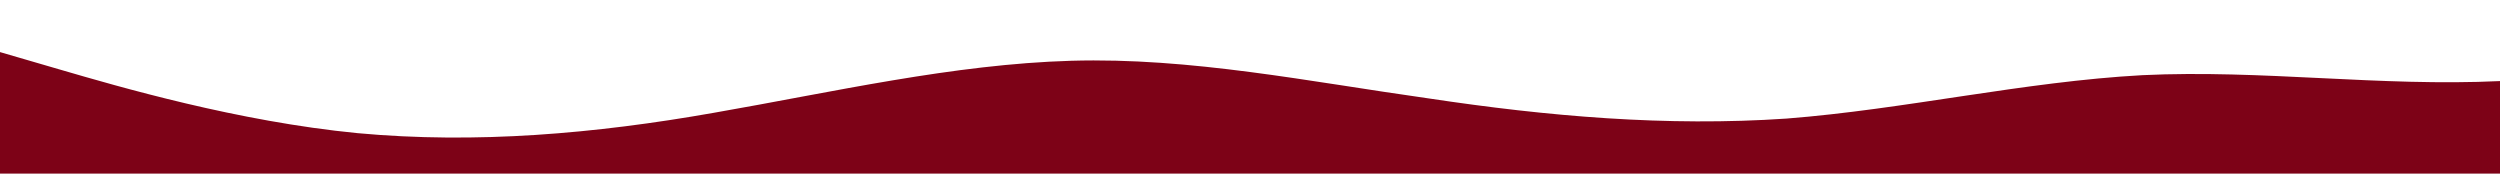 <?xml version="1.0" standalone="no"?>
<svg xmlns:xlink="http://www.w3.org/1999/xlink" id="wave" style="transform:rotate(0deg); transition: 0.3s" viewBox="0 0 1440 100" version="1.1" xmlns="http://www.w3.org/2000/svg"><defs><linearGradient id="sw-gradient-0" x1="0" x2="0" y1="1" y2="0"><stop stop-color="rgba(125, 2, 23, 1)" offset="0%"/><stop stop-color="rgba(125, 2, 23, 1)" offset="100%"/></linearGradient></defs><path style="transform:translate(0, 0px); opacity:1" fill="url(#sw-gradient-0)" d="M0,30L34.3,40C68.6,50,137,70,206,76.7C274.3,83,343,77,411,65C480,53,549,37,617,35C685.7,33,754,47,823,56.7C891.4,67,960,73,1029,68.3C1097.1,63,1166,47,1234,43.3C1302.9,40,1371,50,1440,46.7C1508.6,43,1577,27,1646,16.7C1714.3,7,1783,3,1851,16.7C1920,30,1989,60,2057,75C2125.7,90,2194,90,2263,76.7C2331.4,63,2400,37,2469,21.7C2537.1,7,2606,3,2674,13.3C2742.9,23,2811,47,2880,51.7C2948.6,57,3017,43,3086,45C3154.3,47,3223,63,3291,68.3C3360,73,3429,67,3497,55C3565.7,43,3634,27,3703,21.7C3771.4,17,3840,23,3909,33.3C3977.1,43,4046,57,4114,51.7C4182.9,47,4251,23,4320,13.3C4388.6,3,4457,7,4526,18.3C4594.3,30,4663,50,4731,63.3C4800,77,4869,83,4903,86.7L4937.1,90L4937.1,100L4902.9,100C4868.6,100,4800,100,4731,100C4662.9,100,4594,100,4526,100C4457.1,100,4389,100,4320,100C4251.4,100,4183,100,4114,100C4045.7,100,3977,100,3909,100C3840,100,3771,100,3703,100C3634.3,100,3566,100,3497,100C3428.6,100,3360,100,3291,100C3222.9,100,3154,100,3086,100C3017.1,100,2949,100,2880,100C2811.4,100,2743,100,2674,100C2605.7,100,2537,100,2469,100C2400,100,2331,100,2263,100C2194.3,100,2126,100,2057,100C1988.6,100,1920,100,1851,100C1782.9,100,1714,100,1646,100C1577.1,100,1509,100,1440,100C1371.4,100,1303,100,1234,100C1165.7,100,1097,100,1029,100C960,100,891,100,823,100C754.3,100,686,100,617,100C548.6,100,480,100,411,100C342.9,100,274,100,206,100C137.1,100,69,100,34,100L0,100Z"/></svg>